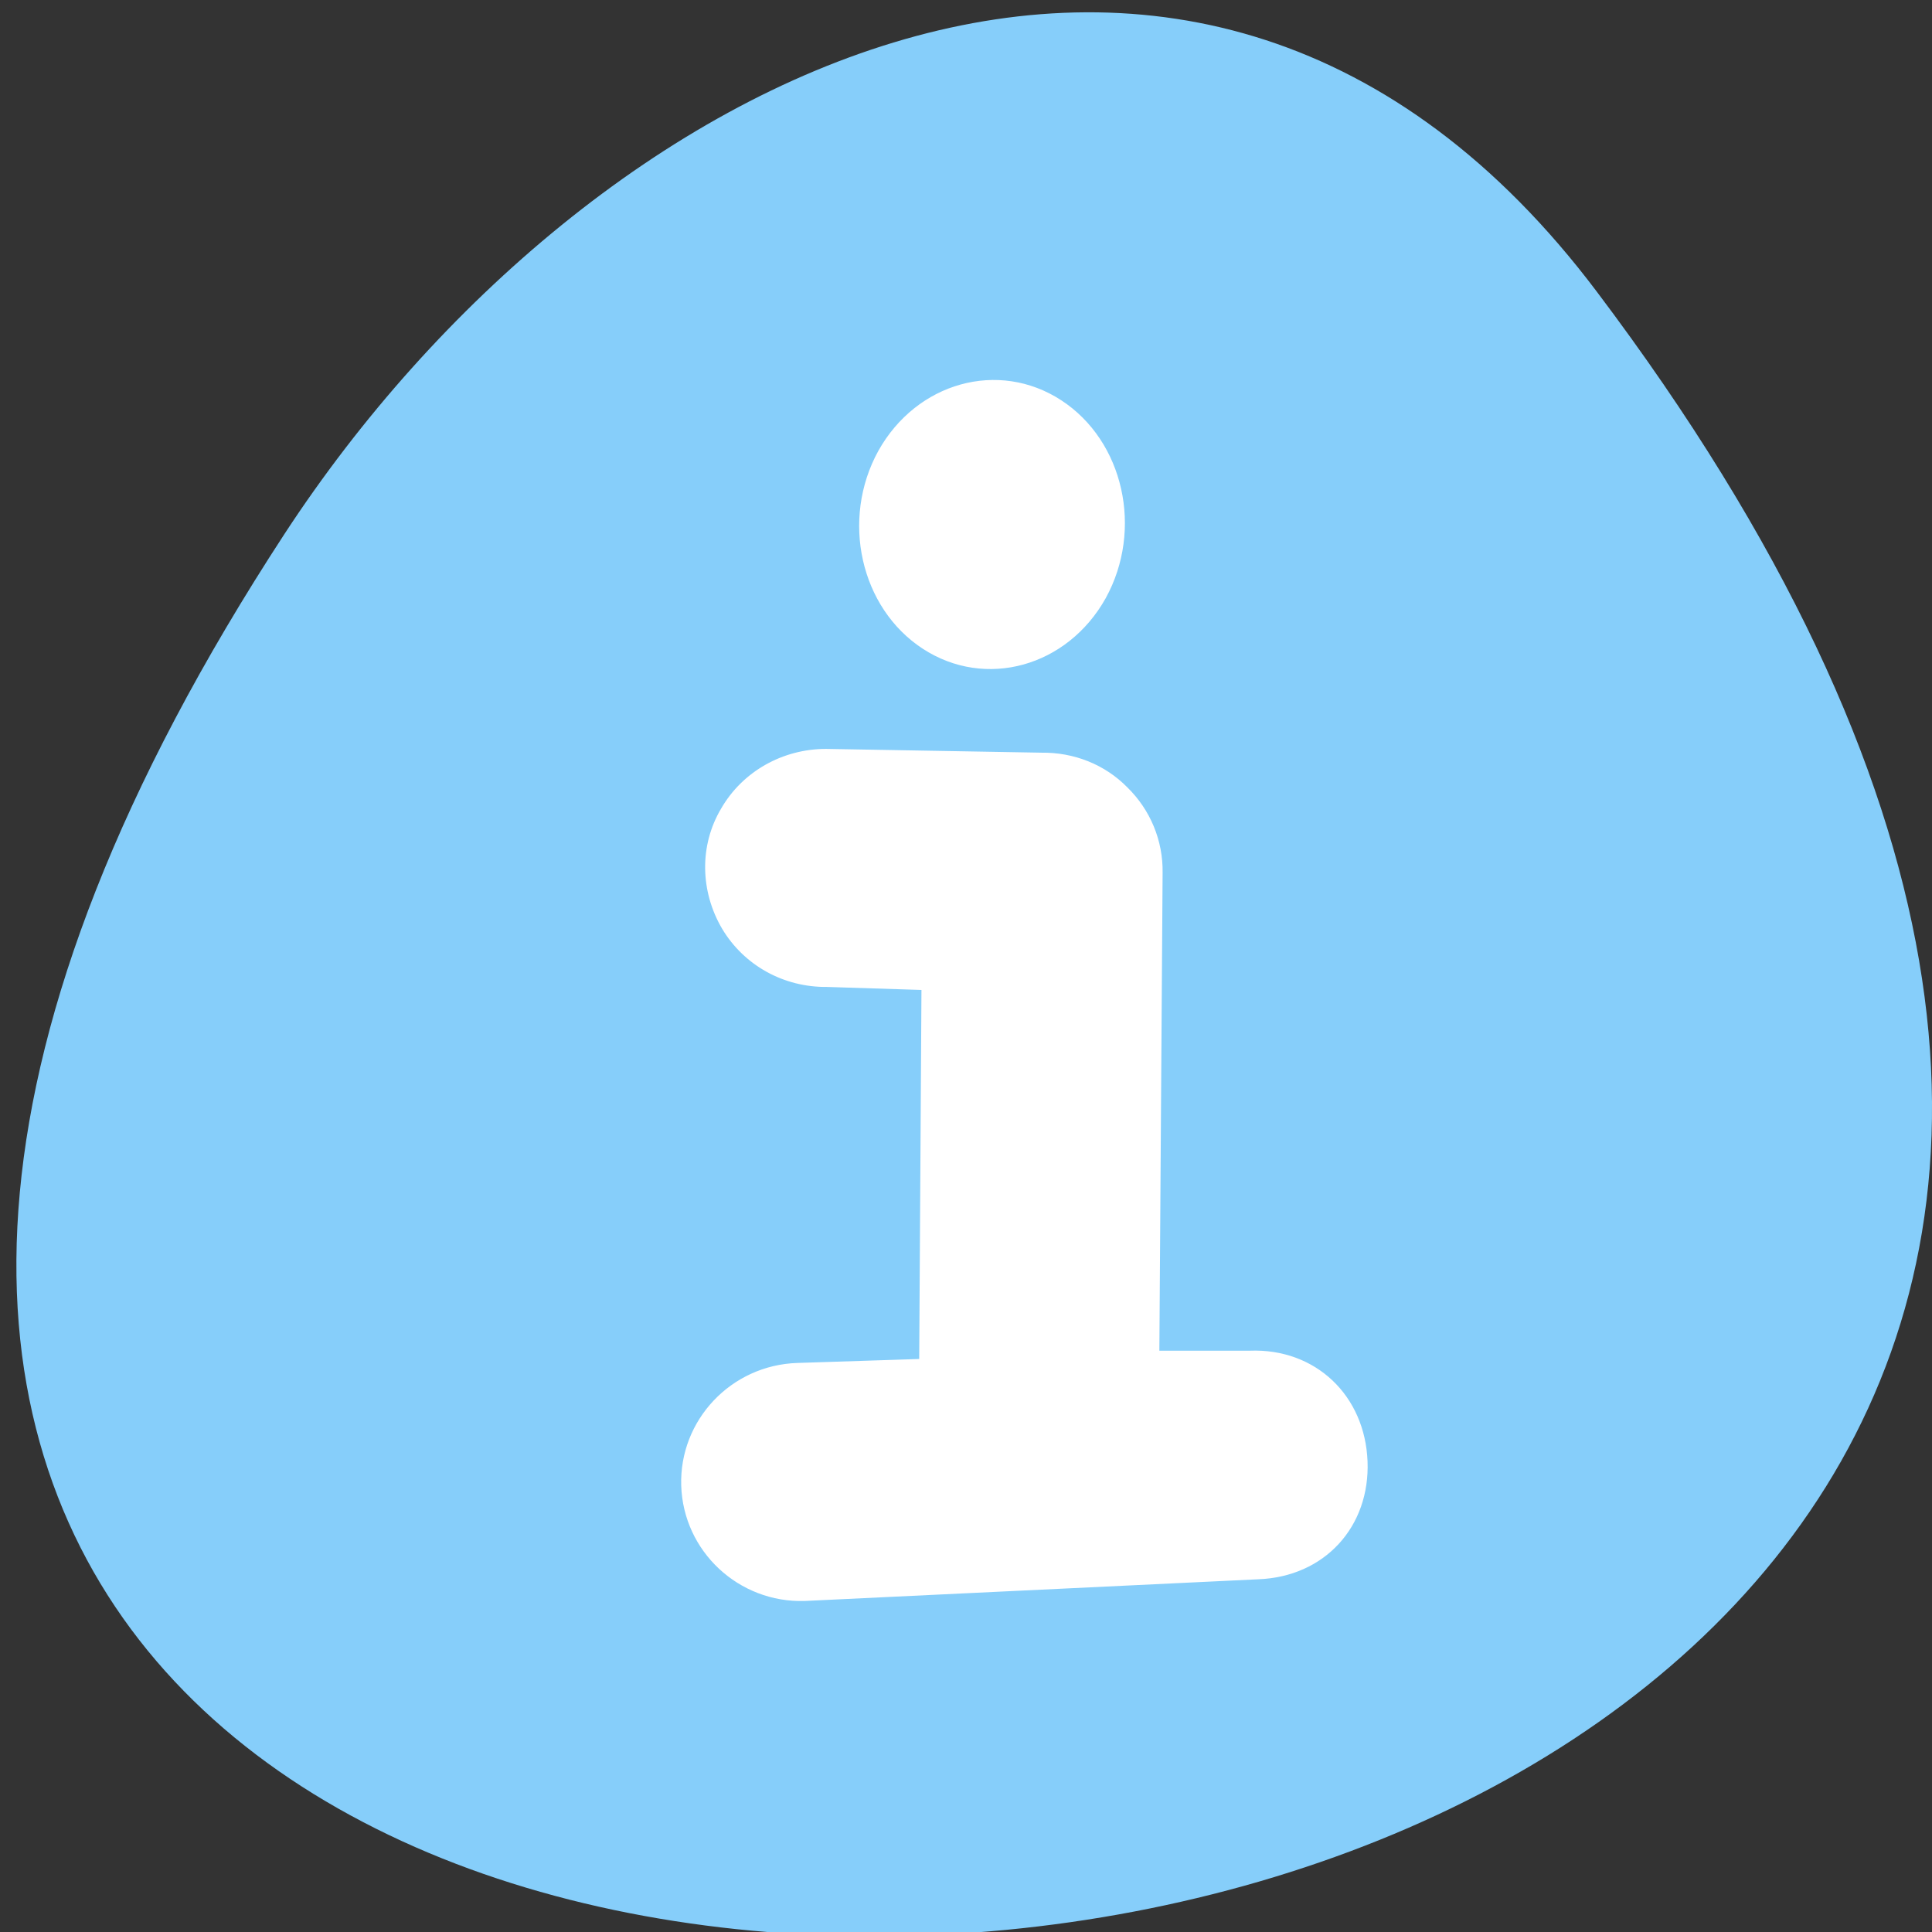 <svg xmlns="http://www.w3.org/2000/svg" viewBox="0 0 16 16"><rect x="0" y="0" width="16" height="16" fill="#333333" stroke="none"/><path d="m 13.223 2.414 c 12.504 16.578 -21.914 18.934 -10.867 2.008 c 2.52 -3.855 7.555 -6.402 10.867 -2.008" style="fill:#86cefa"/><g style="fill:#fff;stroke:#fff;stroke-linecap:round;stroke-linejoin:round"><path d="m 512.133 974.172 c -0.01 2.169 -1.771 3.935 -3.945 3.936 c -2.174 0.001 -3.934 -1.767 -3.938 -3.944 c 0.01 -2.169 1.771 -3.935 3.945 -3.936 c 2.174 -0.001 3.934 1.767 3.938 3.944" transform="matrix(0.223 0.145 0.136 -0.244 -237.598 168.353)" style="stroke-width:0.553"/><path d="m 66.214 53.172 l -15.78 -0.279 c -2.935 0 -5.663 1.536 -7.113 4.083 c -1.485 2.513 -1.416 5.654 0.069 8.201 c 1.485 2.513 4.178 4.013 7.113 3.979 l 7.596 0.244 l -0.173 28.583 l -9.565 0.314 c -4.489 0.14 -8.011 3.909 -7.873 8.376 c 0.138 4.502 3.902 8.027 8.356 7.887 l 33.251 -1.605 c 4.489 -0.174 7.527 -3.56 7.355 -8.027 c -0.173 -4.502 -3.487 -7.713 -7.942 -7.538 h -7.32 l 0.242 -36.016 c 0.035 -2.199 -0.829 -4.293 -2.383 -5.828 c -1.519 -1.57 -3.626 -2.408 -5.835 -2.373" transform="matrix(0.113 0 0 0.112 1.142 0.353)" style="fill-rule:evenodd;stroke-width:1.338"/></g></svg>